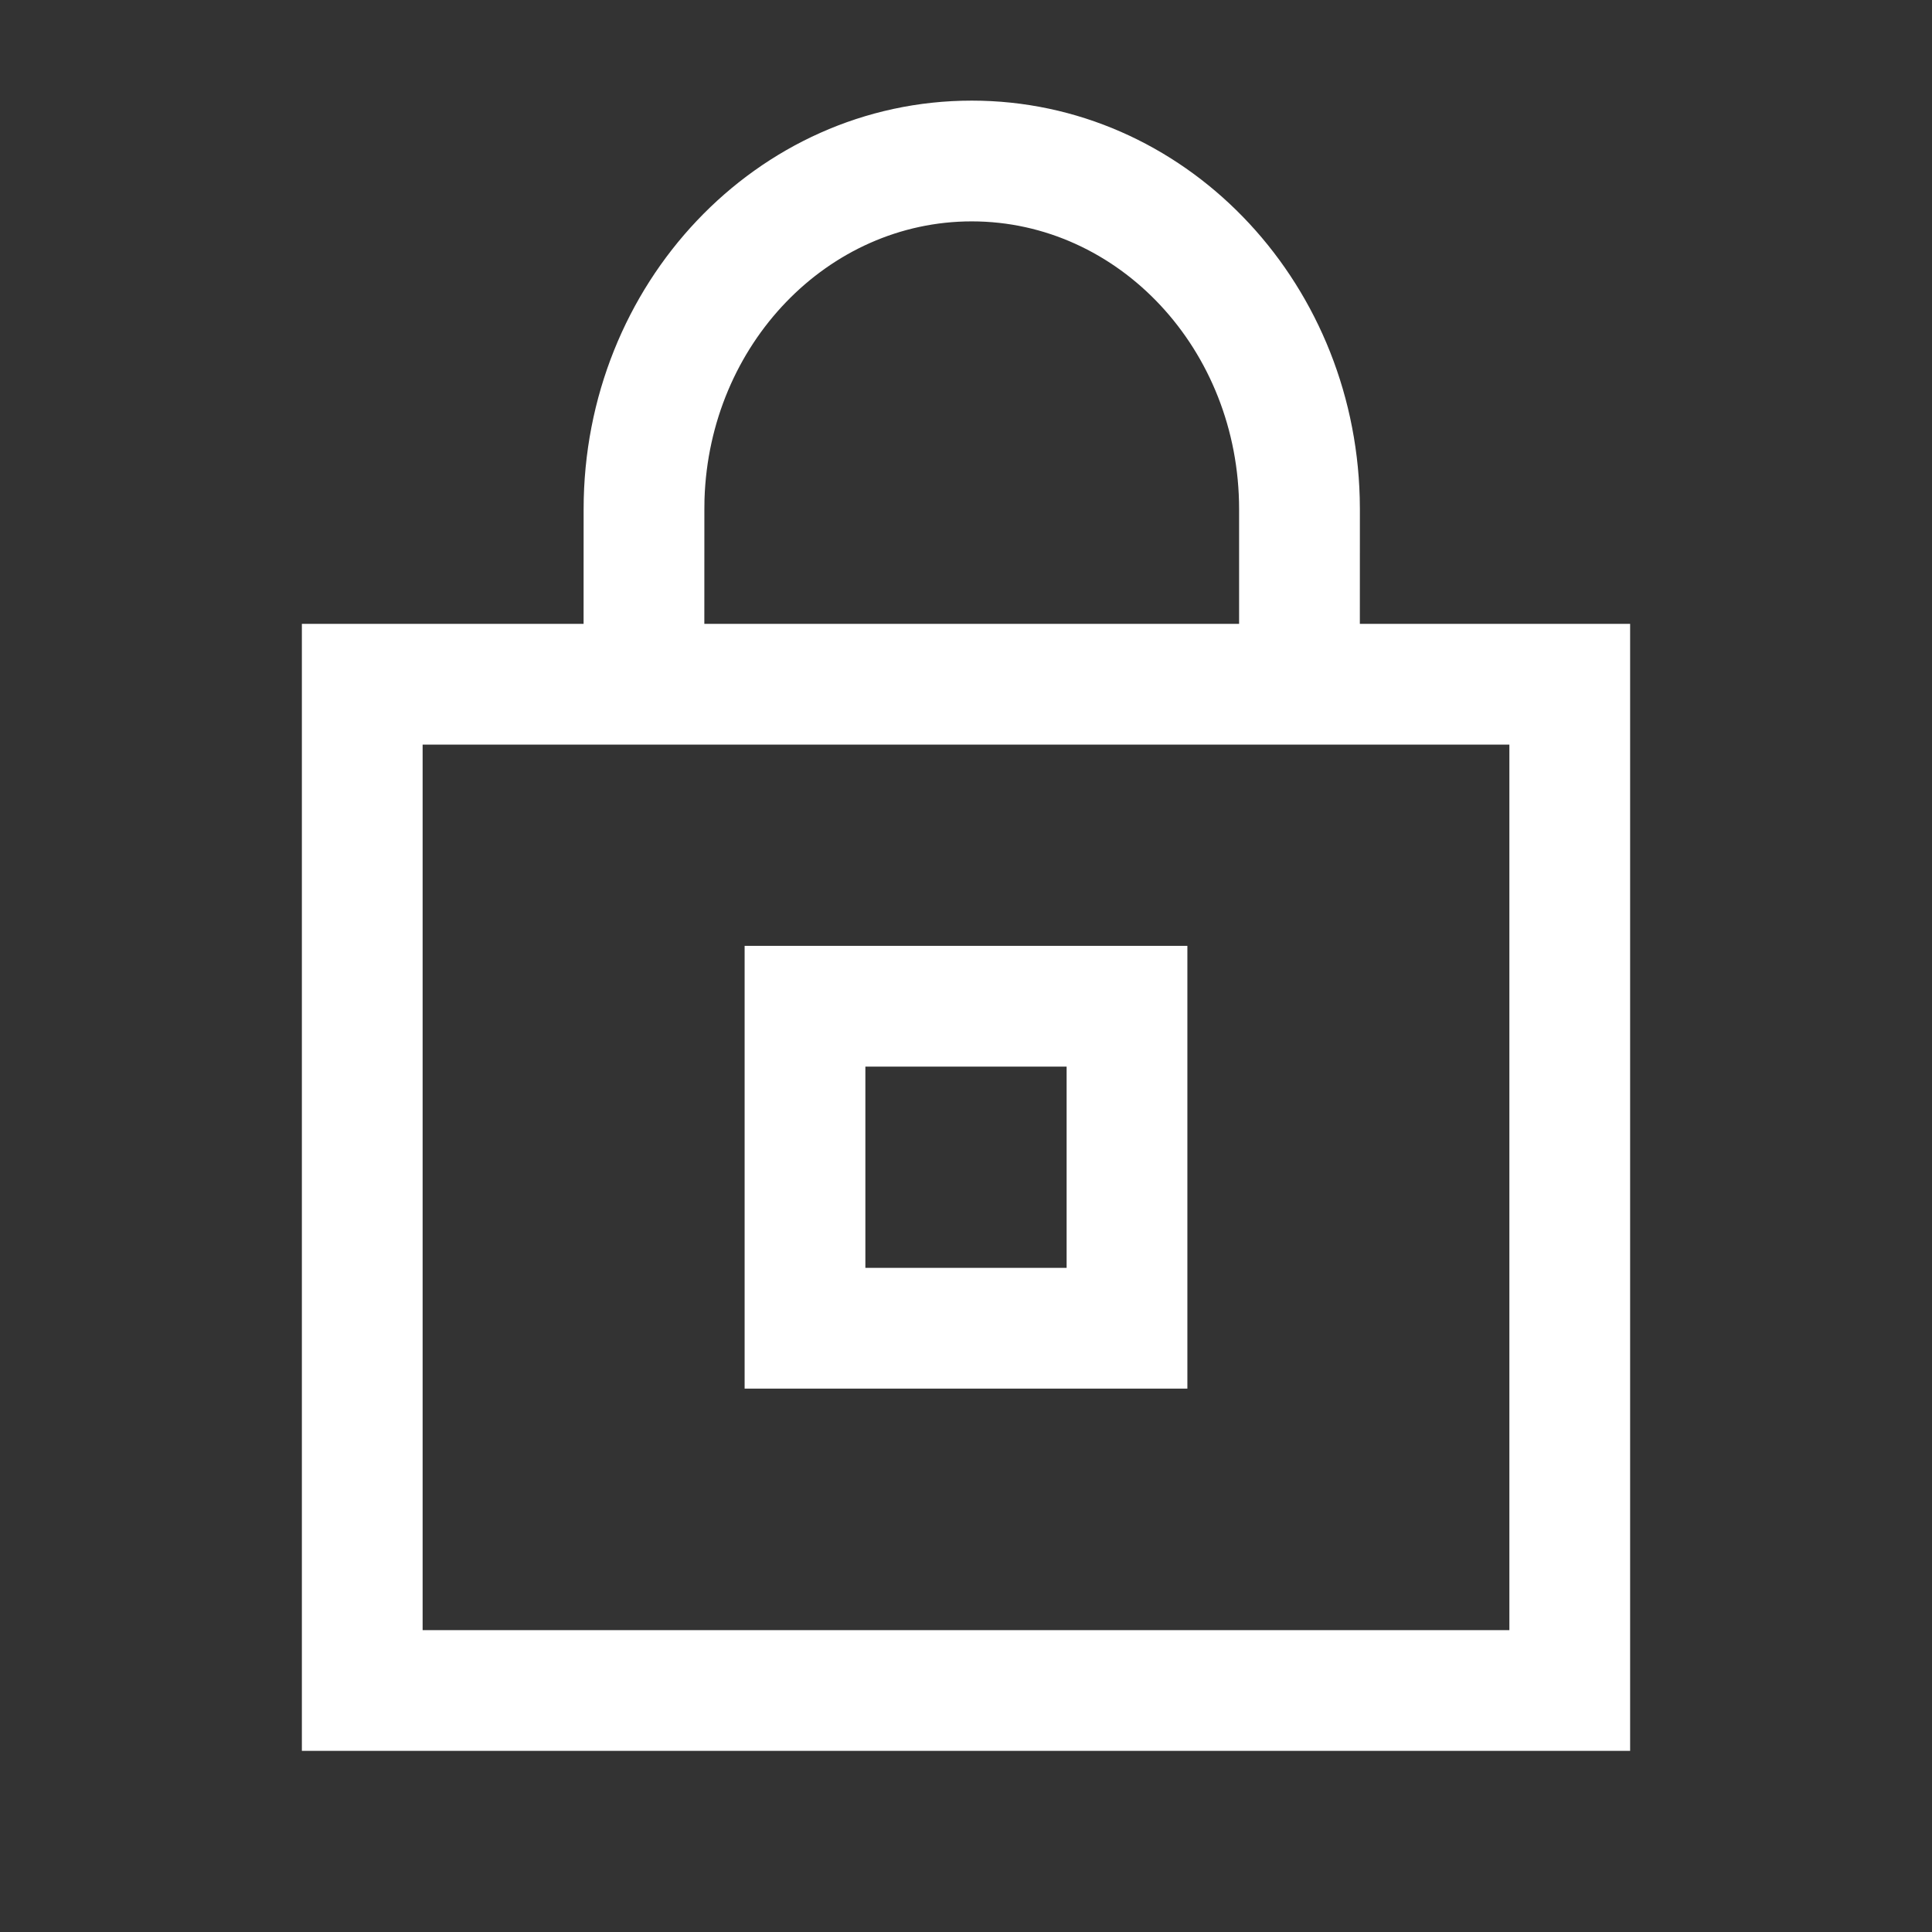 <?xml version="1.0" standalone="no"?><!DOCTYPE svg PUBLIC "-//W3C//DTD SVG 1.1//EN" "http://www.w3.org/Graphics/SVG/1.1/DTD/svg11.dtd"><svg class="icon" width="16px" height="16.00px" viewBox="0 0 1024 1024" version="1.1" xmlns="http://www.w3.org/2000/svg"><rect x="0" y="0" width="1024" height="1024" fill="#333333" stroke="none"/><path fill="#ffffff" d="M515.051 53.333c112.128 0 202.603 94.08 205.632 210.496l0.085 6.037-0.021 60.8H864v597.333h-704v-597.333h149.312l0.021-60.8c0-119.168 91.648-216.533 205.717-216.533z m284.949 341.333h-576v469.333h576v-469.333z m-170.667 106.667v234.667h-234.667v-234.667h234.667z m-64 64h-106.667v106.667h106.667v-106.667z m-50.283-448c-76.203 0-139.051 65.067-141.653 147.264l-0.064 5.269-0.021 60.8h283.435v-60.8c0-84.651-63.872-152.533-141.696-152.533z"  /></svg>